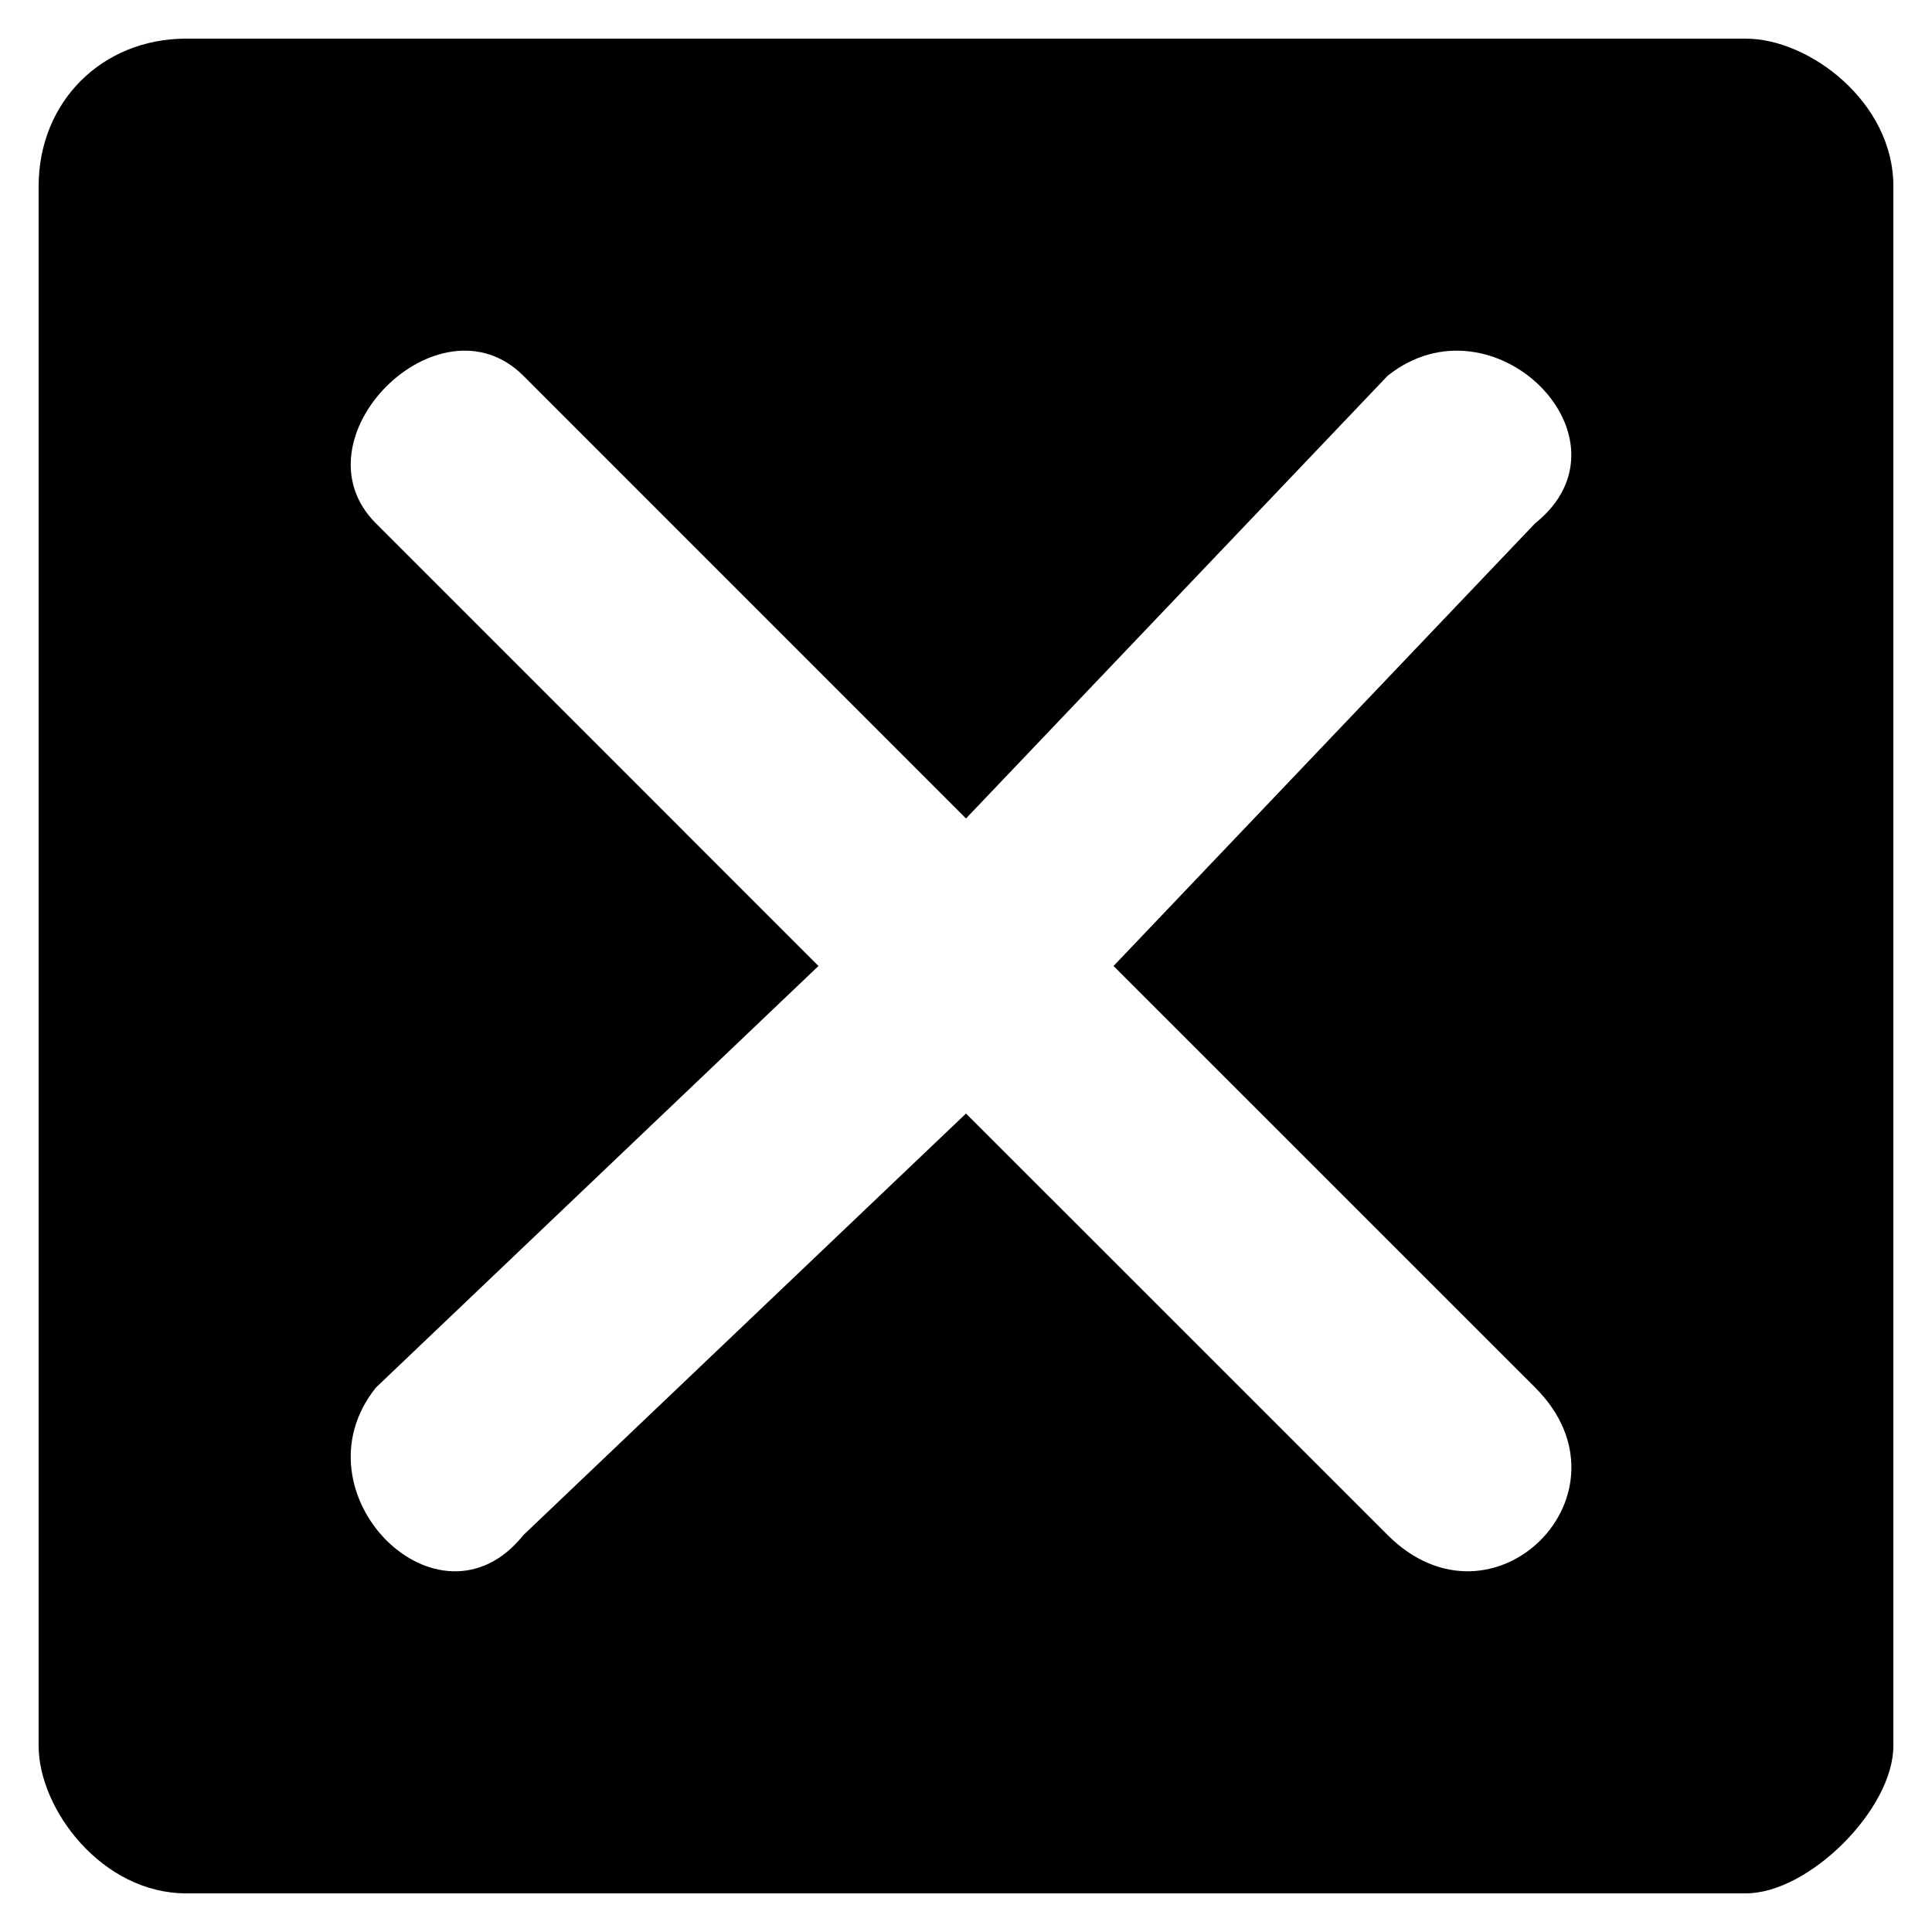 <?xml version="1.0" encoding="utf-8"?>
<!-- Generator: Adobe Illustrator 16.0.4, SVG Export Plug-In . SVG Version: 6.00 Build 0)  -->
<!DOCTYPE svg PUBLIC "-//W3C//DTD SVG 1.1//EN" "http://www.w3.org/Graphics/SVG/1.1/DTD/svg11.dtd">
<svg version="1.1" id="Layer_1" xmlns="http://www.w3.org/2000/svg" xmlns:xlink="http://www.w3.org/1999/xlink" x="0px" y="0px"
	 width="50px" height="50px" viewBox="0 0 50 50" enable-background="new 0 0 50 50" xml:space="preserve">
<path d="M45.182,1H4.82C2.637,1,1,2.637,1,4.818v40.366C1,46.82,2.637,49,4.819,49h40.363C46.818,49,49,46.818,49,45.184V4.818
	C49,2.637,46.818,1,45.182,1z M39.729,35.909c2.729,2.727-1.092,6.545-3.818,3.817L25,28.818L13.546,39.727
	c-2.183,2.728-6.001-1.092-3.817-3.817L21.182,25L9.729,13.545c-2.184-2.182,1.636-6,3.817-3.819L25,21.182L35.91,9.727
	c2.727-2.182,6.545,1.637,3.816,3.819L28.818,25L39.729,35.909z"/>
</svg>

